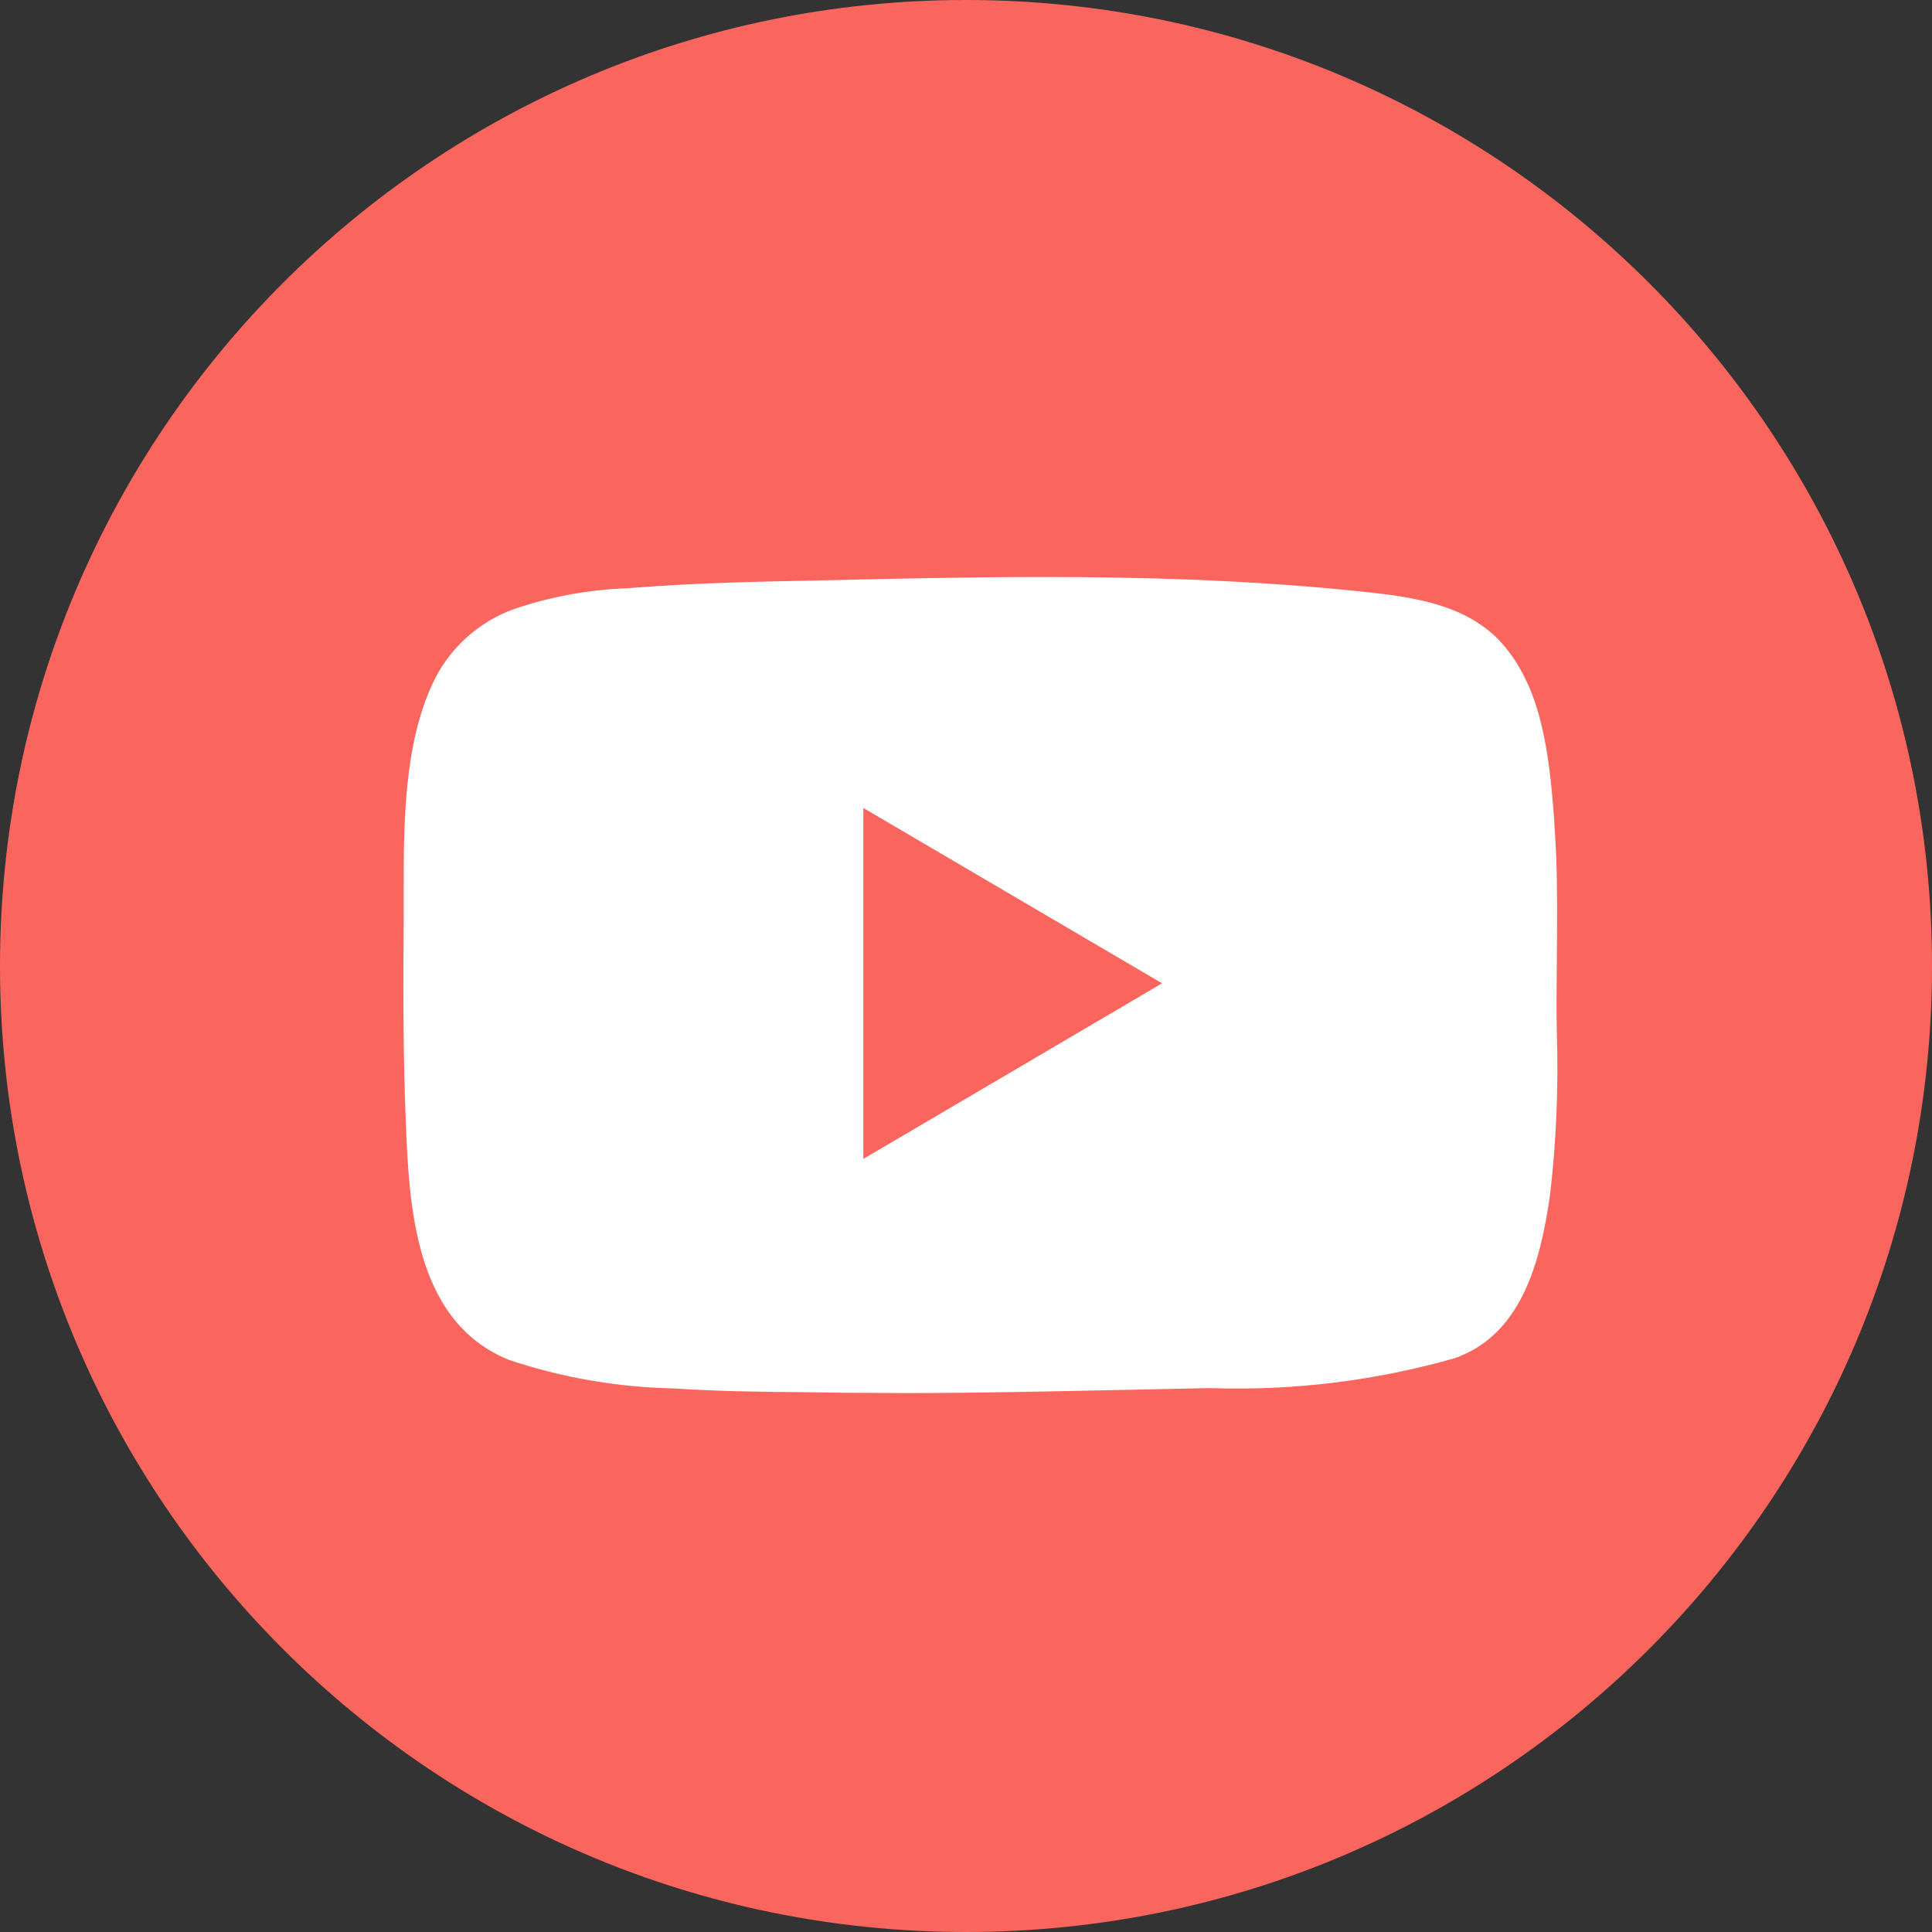 <?xml version="1.0" encoding="utf-8"?>
<!-- Generator: Adobe Illustrator 25.0.1, SVG Export Plug-In . SVG Version: 6.00 Build 0)  -->
<svg version="1.2" baseProfile="tiny" id="Layer_1" xmlns="http://www.w3.org/2000/svg" xmlns:xlink="http://www.w3.org/1999/xlink"
	 x="0px" y="0px" viewBox="0 0 67 67" overflow="visible" xml:space="preserve">
<rect x="0" y="0" width="67" height="67" fill="#333333" stroke="none"/>
<g>
	<path id="Path_733" fill="#FA665E" d="M33.5,0C52,0,67,15,67,33.5S52,67,33.5,67S0,52,0,33.5S15,0,33.5,0z"/>
	<path id="Exclusion_1" fill="#FFFFFF" d="M31.44,48.31L31.44,48.31c-0.73,0-1.44-0.01-2.11-0.01c-0.47-0.01-0.95-0.01-1.42-0.02
		c-1.49-0.01-3.02-0.03-4.53-0.13c-1.95-0.04-3.88-0.37-5.73-0.99c-3.3-1.34-3.46-5.37-3.58-8.32c-0.09-2.27-0.09-4.52-0.07-7.02
		c0-0.28,0-0.57,0-0.86c0-2.39,0-5.09,1-7.25c0.56-1.21,1.58-2.14,2.83-2.59c1.26-0.43,2.58-0.67,3.92-0.72
		c2.22-0.18,4.46-0.23,6.62-0.27c2.55-0.06,5.19-0.12,7.82-0.12c1.85,0,3.51,0.03,5.09,0.09c2.29,0.09,4.37,0.24,6.35,0.46
		c1.61,0.18,3.42,0.49,4.56,1.87c1.27,1.54,1.53,3.67,1.7,5.9c0.03,0.46,0.06,0.93,0.08,1.42c0.04,1.13,0.03,2.28,0.02,3.4
		c0,0.52-0.01,1.05-0.01,1.58c0,0.36,0,0.73,0.01,1.1c0.06,1.88-0.02,3.77-0.24,5.64c-0.34,2.34-1,4.84-3.33,5.64
		c-2.72,0.77-5.54,1.12-8.37,1.03h-0.25c-0.94,0.02-1.89,0.04-2.81,0.06h-0.01C36.51,48.25,33.96,48.31,31.44,48.31z M29.94,28.02
		v12.17l6.33-3.72l4.03-2.37l-6.39-3.75L29.94,28.02z"/>
</g>
</svg>
